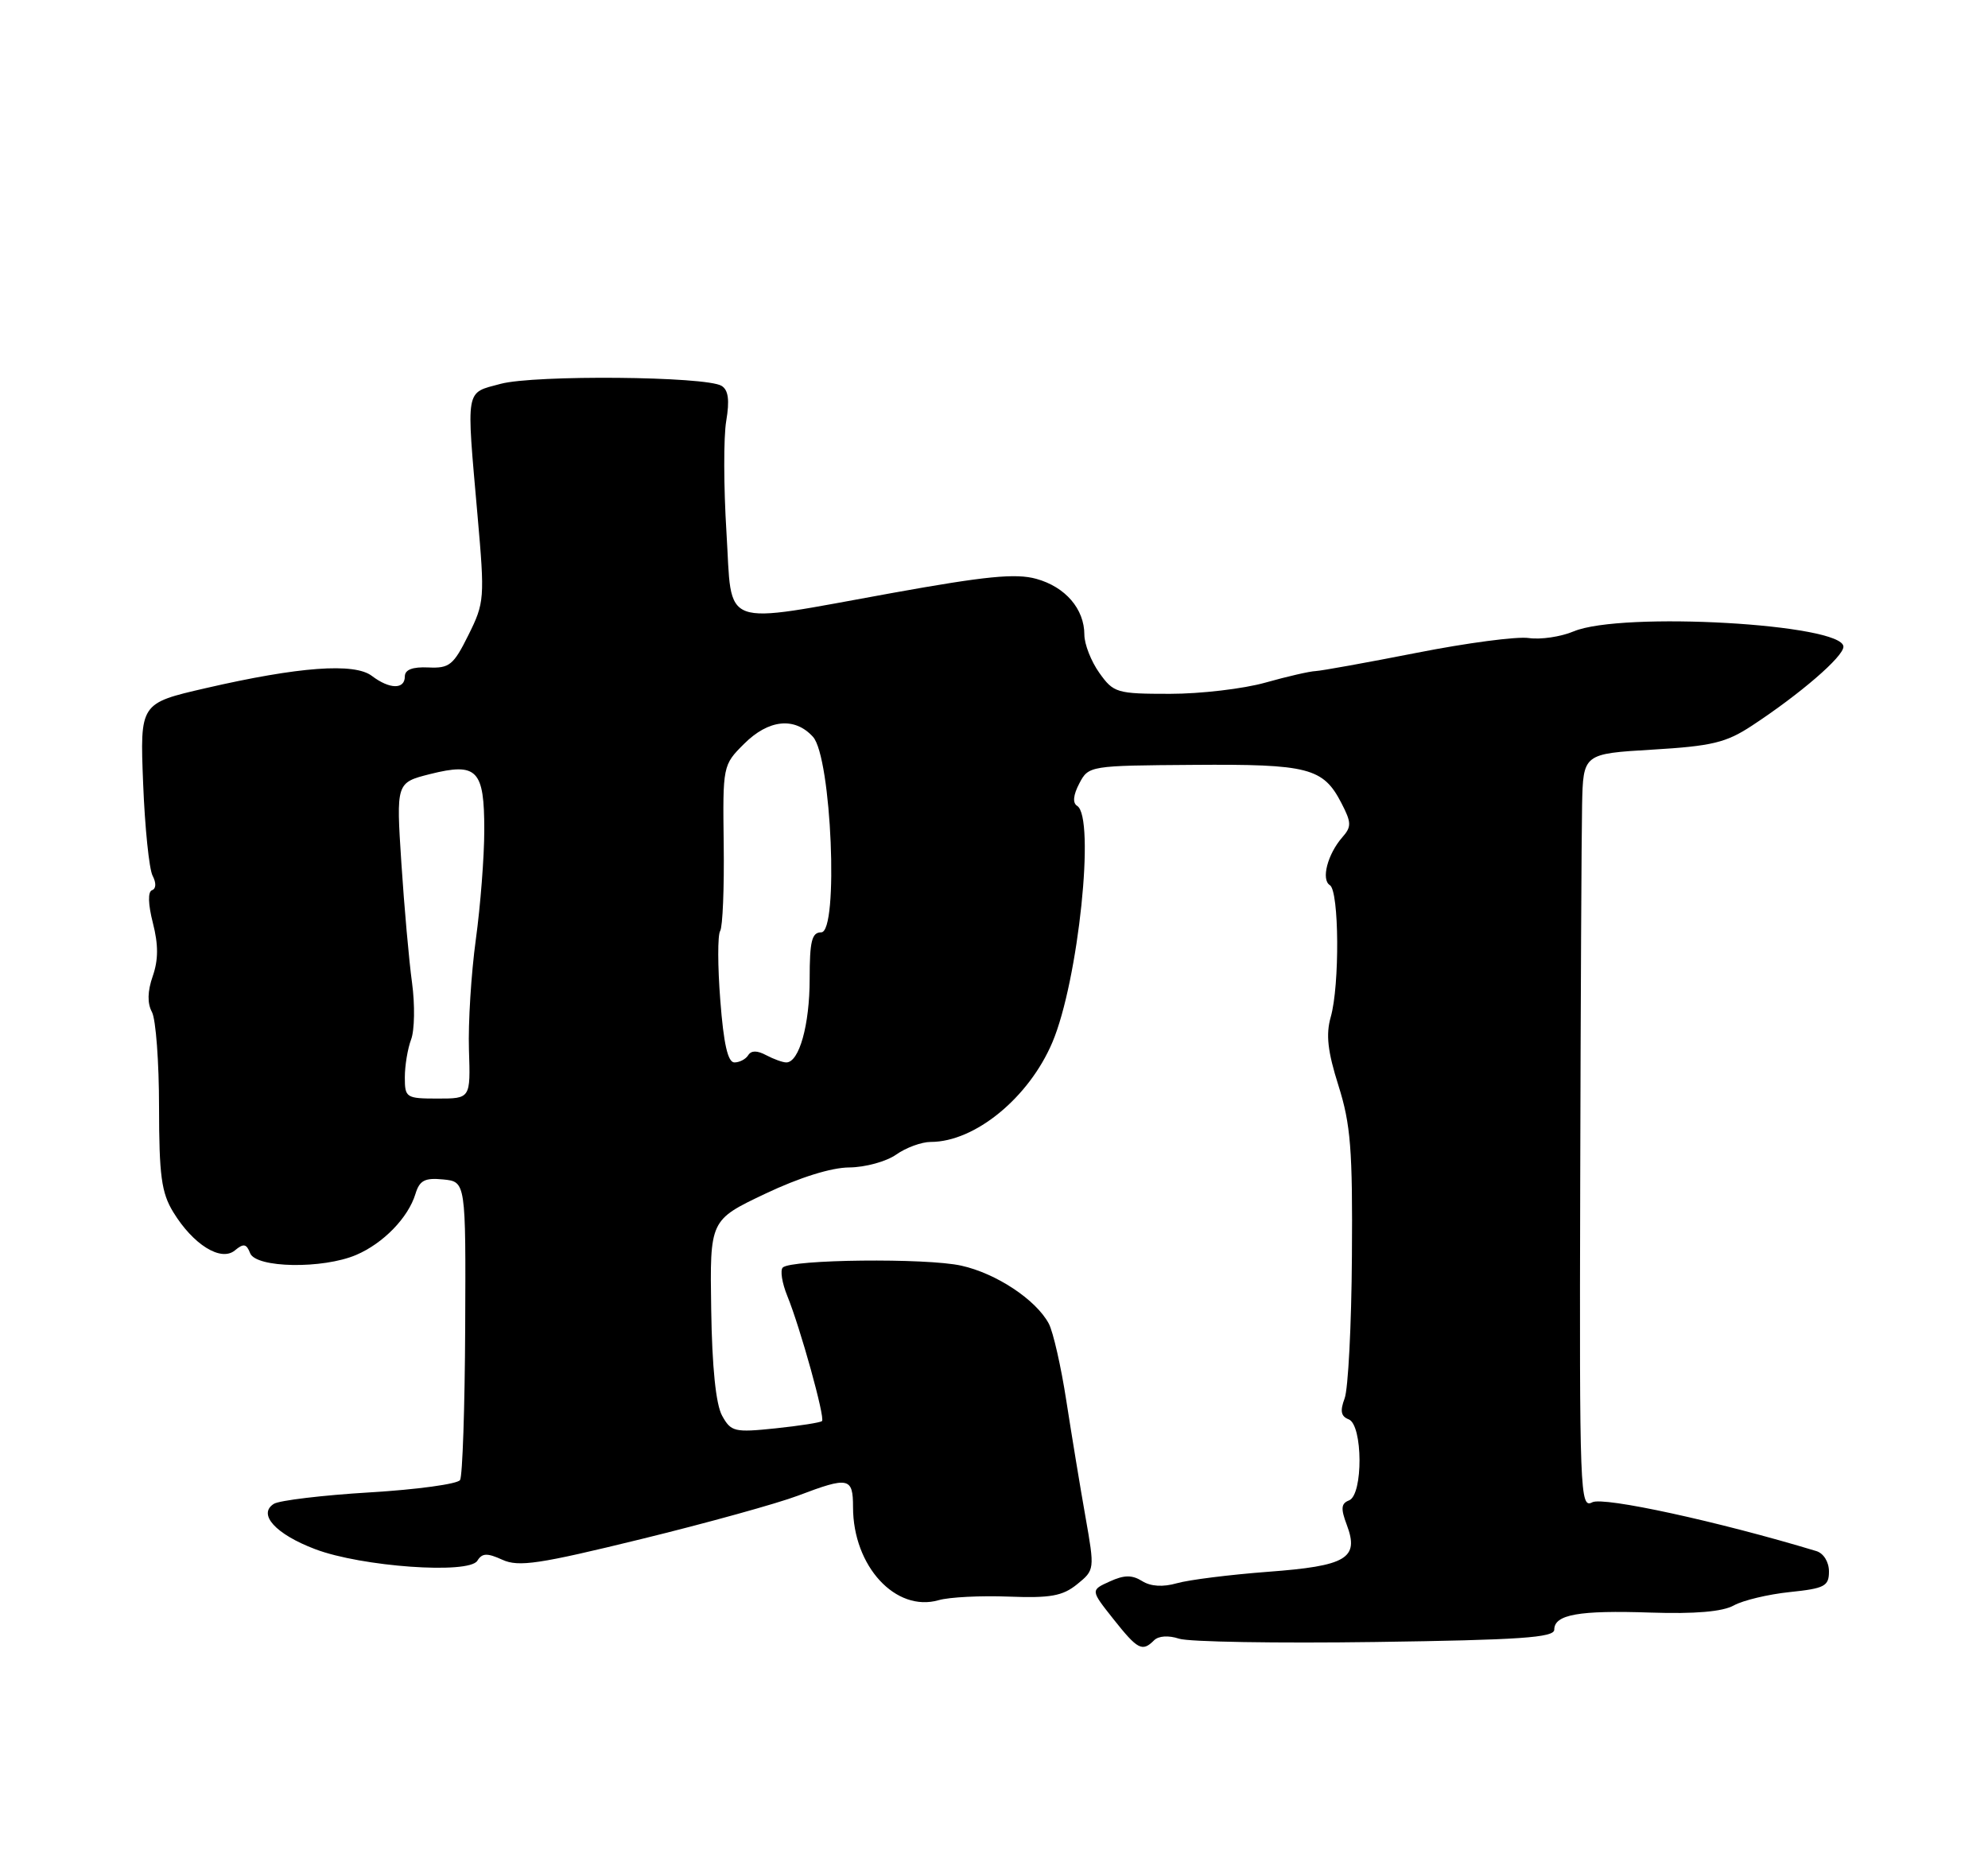 <?xml version="1.0" encoding="UTF-8" standalone="no"?>
<!DOCTYPE svg PUBLIC "-//W3C//DTD SVG 1.1//EN" "http://www.w3.org/Graphics/SVG/1.1/DTD/svg11.dtd" >
<svg xmlns="http://www.w3.org/2000/svg" xmlns:xlink="http://www.w3.org/1999/xlink" version="1.1" viewBox="0 0 275 256">
 <g >
 <path fill="currentColor"
d=" M 159.64 226.96 C 160.26 226.34 161.64 226.25 163.09 226.73 C 164.41 227.18 176.64 227.38 190.25 227.19 C 210.23 226.91 215.00 226.58 215.00 225.49 C 215.00 223.39 218.39 222.78 228.34 223.12 C 234.48 223.32 238.27 223.00 239.84 222.13 C 241.12 221.42 244.61 220.59 247.59 220.28 C 252.40 219.78 253.00 219.47 253.00 217.43 C 253.00 216.11 252.25 214.91 251.25 214.61 C 237.71 210.51 221.78 207.05 220.26 207.86 C 218.56 208.77 218.48 206.71 218.59 163.66 C 218.65 138.82 218.77 115.30 218.85 111.40 C 219.00 104.29 219.00 104.29 228.59 103.72 C 236.80 103.23 238.77 102.76 242.34 100.41 C 249.02 96.02 255.00 90.86 255.00 89.48 C 255.00 86.33 224.33 84.58 217.68 87.36 C 215.90 88.11 213.10 88.52 211.47 88.28 C 209.83 88.04 202.88 88.96 196.00 90.32 C 189.12 91.67 182.82 92.81 182.00 92.85 C 181.18 92.88 178.04 93.60 175.03 94.45 C 172.02 95.30 166.09 96.00 161.85 96.00 C 154.48 96.00 154.04 95.87 152.07 93.10 C 150.93 91.50 150.00 89.12 150.00 87.82 C 150.00 84.25 147.37 81.20 143.35 80.09 C 140.51 79.30 136.31 79.72 123.40 82.05 C 99.23 86.41 101.33 87.19 100.49 73.64 C 100.10 67.39 100.08 60.46 100.46 58.24 C 100.94 55.37 100.76 53.97 99.82 53.39 C 97.68 52.06 73.95 51.85 69.25 53.11 C 64.31 54.44 64.49 53.44 66.06 71.36 C 67.07 82.81 67.02 83.39 64.80 87.86 C 62.73 92.03 62.17 92.49 59.25 92.35 C 57.06 92.25 56.00 92.66 56.00 93.60 C 56.00 95.42 53.89 95.38 51.44 93.52 C 49.03 91.68 41.35 92.24 28.43 95.22 C 19.36 97.31 19.36 97.31 19.80 108.40 C 20.04 114.51 20.63 120.25 21.11 121.17 C 21.63 122.16 21.60 122.97 21.03 123.17 C 20.44 123.38 20.48 125.09 21.15 127.71 C 21.92 130.73 21.91 132.81 21.13 135.06 C 20.40 137.15 20.36 138.81 21.02 140.03 C 21.56 141.04 22.00 146.96 22.00 153.18 C 22.01 162.64 22.33 165.03 23.96 167.70 C 26.71 172.21 30.56 174.61 32.49 173.01 C 33.69 172.01 34.09 172.08 34.60 173.39 C 35.39 175.45 44.64 175.61 49.28 173.63 C 53.02 172.03 56.47 168.48 57.47 165.19 C 58.04 163.32 58.76 162.94 61.30 163.19 C 64.44 163.50 64.44 163.50 64.35 183.64 C 64.30 194.72 63.98 204.23 63.64 204.78 C 63.30 205.33 57.68 206.10 51.15 206.49 C 44.63 206.88 38.66 207.60 37.89 208.07 C 35.60 209.50 38.13 212.28 43.61 214.35 C 50.01 216.78 64.86 217.84 66.03 215.95 C 66.69 214.88 67.38 214.85 69.49 215.81 C 71.74 216.84 74.57 216.41 88.70 212.95 C 97.81 210.72 107.57 208.01 110.39 206.94 C 117.40 204.28 118.00 204.40 118.00 208.53 C 118.00 216.71 123.91 223.12 129.86 221.40 C 131.31 220.98 135.66 220.76 139.53 220.91 C 145.30 221.13 146.99 220.83 149.00 219.20 C 151.43 217.23 151.44 217.17 150.15 209.86 C 149.43 205.81 148.25 198.61 147.51 193.85 C 146.78 189.09 145.68 184.27 145.08 183.14 C 143.31 179.83 137.81 176.19 132.98 175.12 C 128.15 174.04 109.42 174.25 108.28 175.38 C 107.90 175.76 108.18 177.52 108.90 179.29 C 110.71 183.73 114.16 196.17 113.71 196.62 C 113.50 196.83 110.61 197.28 107.27 197.63 C 101.61 198.22 101.12 198.11 99.89 195.88 C 99.03 194.33 98.50 189.20 98.38 181.16 C 98.19 168.81 98.19 168.81 105.83 165.18 C 110.59 162.92 114.99 161.54 117.49 161.53 C 119.69 161.51 122.61 160.71 123.97 159.75 C 125.33 158.79 127.48 158.00 128.75 158.00 C 134.86 158.00 142.33 151.88 145.58 144.21 C 149.17 135.73 151.54 113.07 149.00 111.50 C 148.35 111.10 148.46 110.00 149.30 108.40 C 150.58 105.95 150.73 105.93 165.10 105.83 C 181.02 105.71 183.04 106.24 185.56 111.12 C 186.95 113.80 186.97 114.39 185.69 115.84 C 183.65 118.17 182.72 121.71 183.96 122.47 C 185.25 123.27 185.33 136.35 184.08 140.72 C 183.39 143.14 183.65 145.47 185.15 150.21 C 186.84 155.57 187.12 159.07 187.01 173.83 C 186.95 183.36 186.49 192.21 186.00 193.49 C 185.35 195.22 185.49 195.97 186.56 196.38 C 188.53 197.14 188.58 206.84 186.61 207.60 C 185.51 208.02 185.45 208.73 186.30 210.98 C 188.05 215.62 186.29 216.67 175.36 217.48 C 170.09 217.88 164.44 218.59 162.80 219.06 C 160.87 219.61 159.18 219.51 157.99 218.76 C 156.59 217.89 155.51 217.90 153.50 218.82 C 150.85 220.02 150.85 220.02 154.01 224.01 C 157.38 228.26 158.01 228.59 159.64 226.96 Z  M 56.00 149.07 C 56.00 147.45 56.39 145.09 56.87 143.82 C 57.35 142.54 57.41 139.03 57.00 136.00 C 56.58 132.97 55.92 125.50 55.52 119.39 C 54.80 108.29 54.80 108.29 59.50 107.10 C 66.01 105.47 67.00 106.50 66.99 114.87 C 66.99 118.52 66.46 125.33 65.82 130.00 C 65.18 134.68 64.75 141.54 64.87 145.25 C 65.09 152.00 65.09 152.00 60.54 152.00 C 56.18 152.00 56.00 151.88 56.00 149.07 Z  M 99.64 138.42 C 99.27 133.71 99.26 129.38 99.62 128.81 C 99.97 128.24 100.19 122.85 100.11 116.83 C 99.97 105.96 99.99 105.85 102.91 102.94 C 106.31 99.53 109.93 99.16 112.46 101.95 C 115.02 104.78 116.04 129.00 113.60 129.00 C 112.30 129.00 112.00 130.21 112.00 135.45 C 112.00 141.81 110.55 147.00 108.77 147.00 C 108.28 147.00 107.03 146.55 105.99 146.00 C 104.74 145.33 103.92 145.33 103.50 146.00 C 103.16 146.55 102.30 147.00 101.59 147.00 C 100.68 147.00 100.10 144.43 99.64 138.42 Z "/>
</g>
</svg>